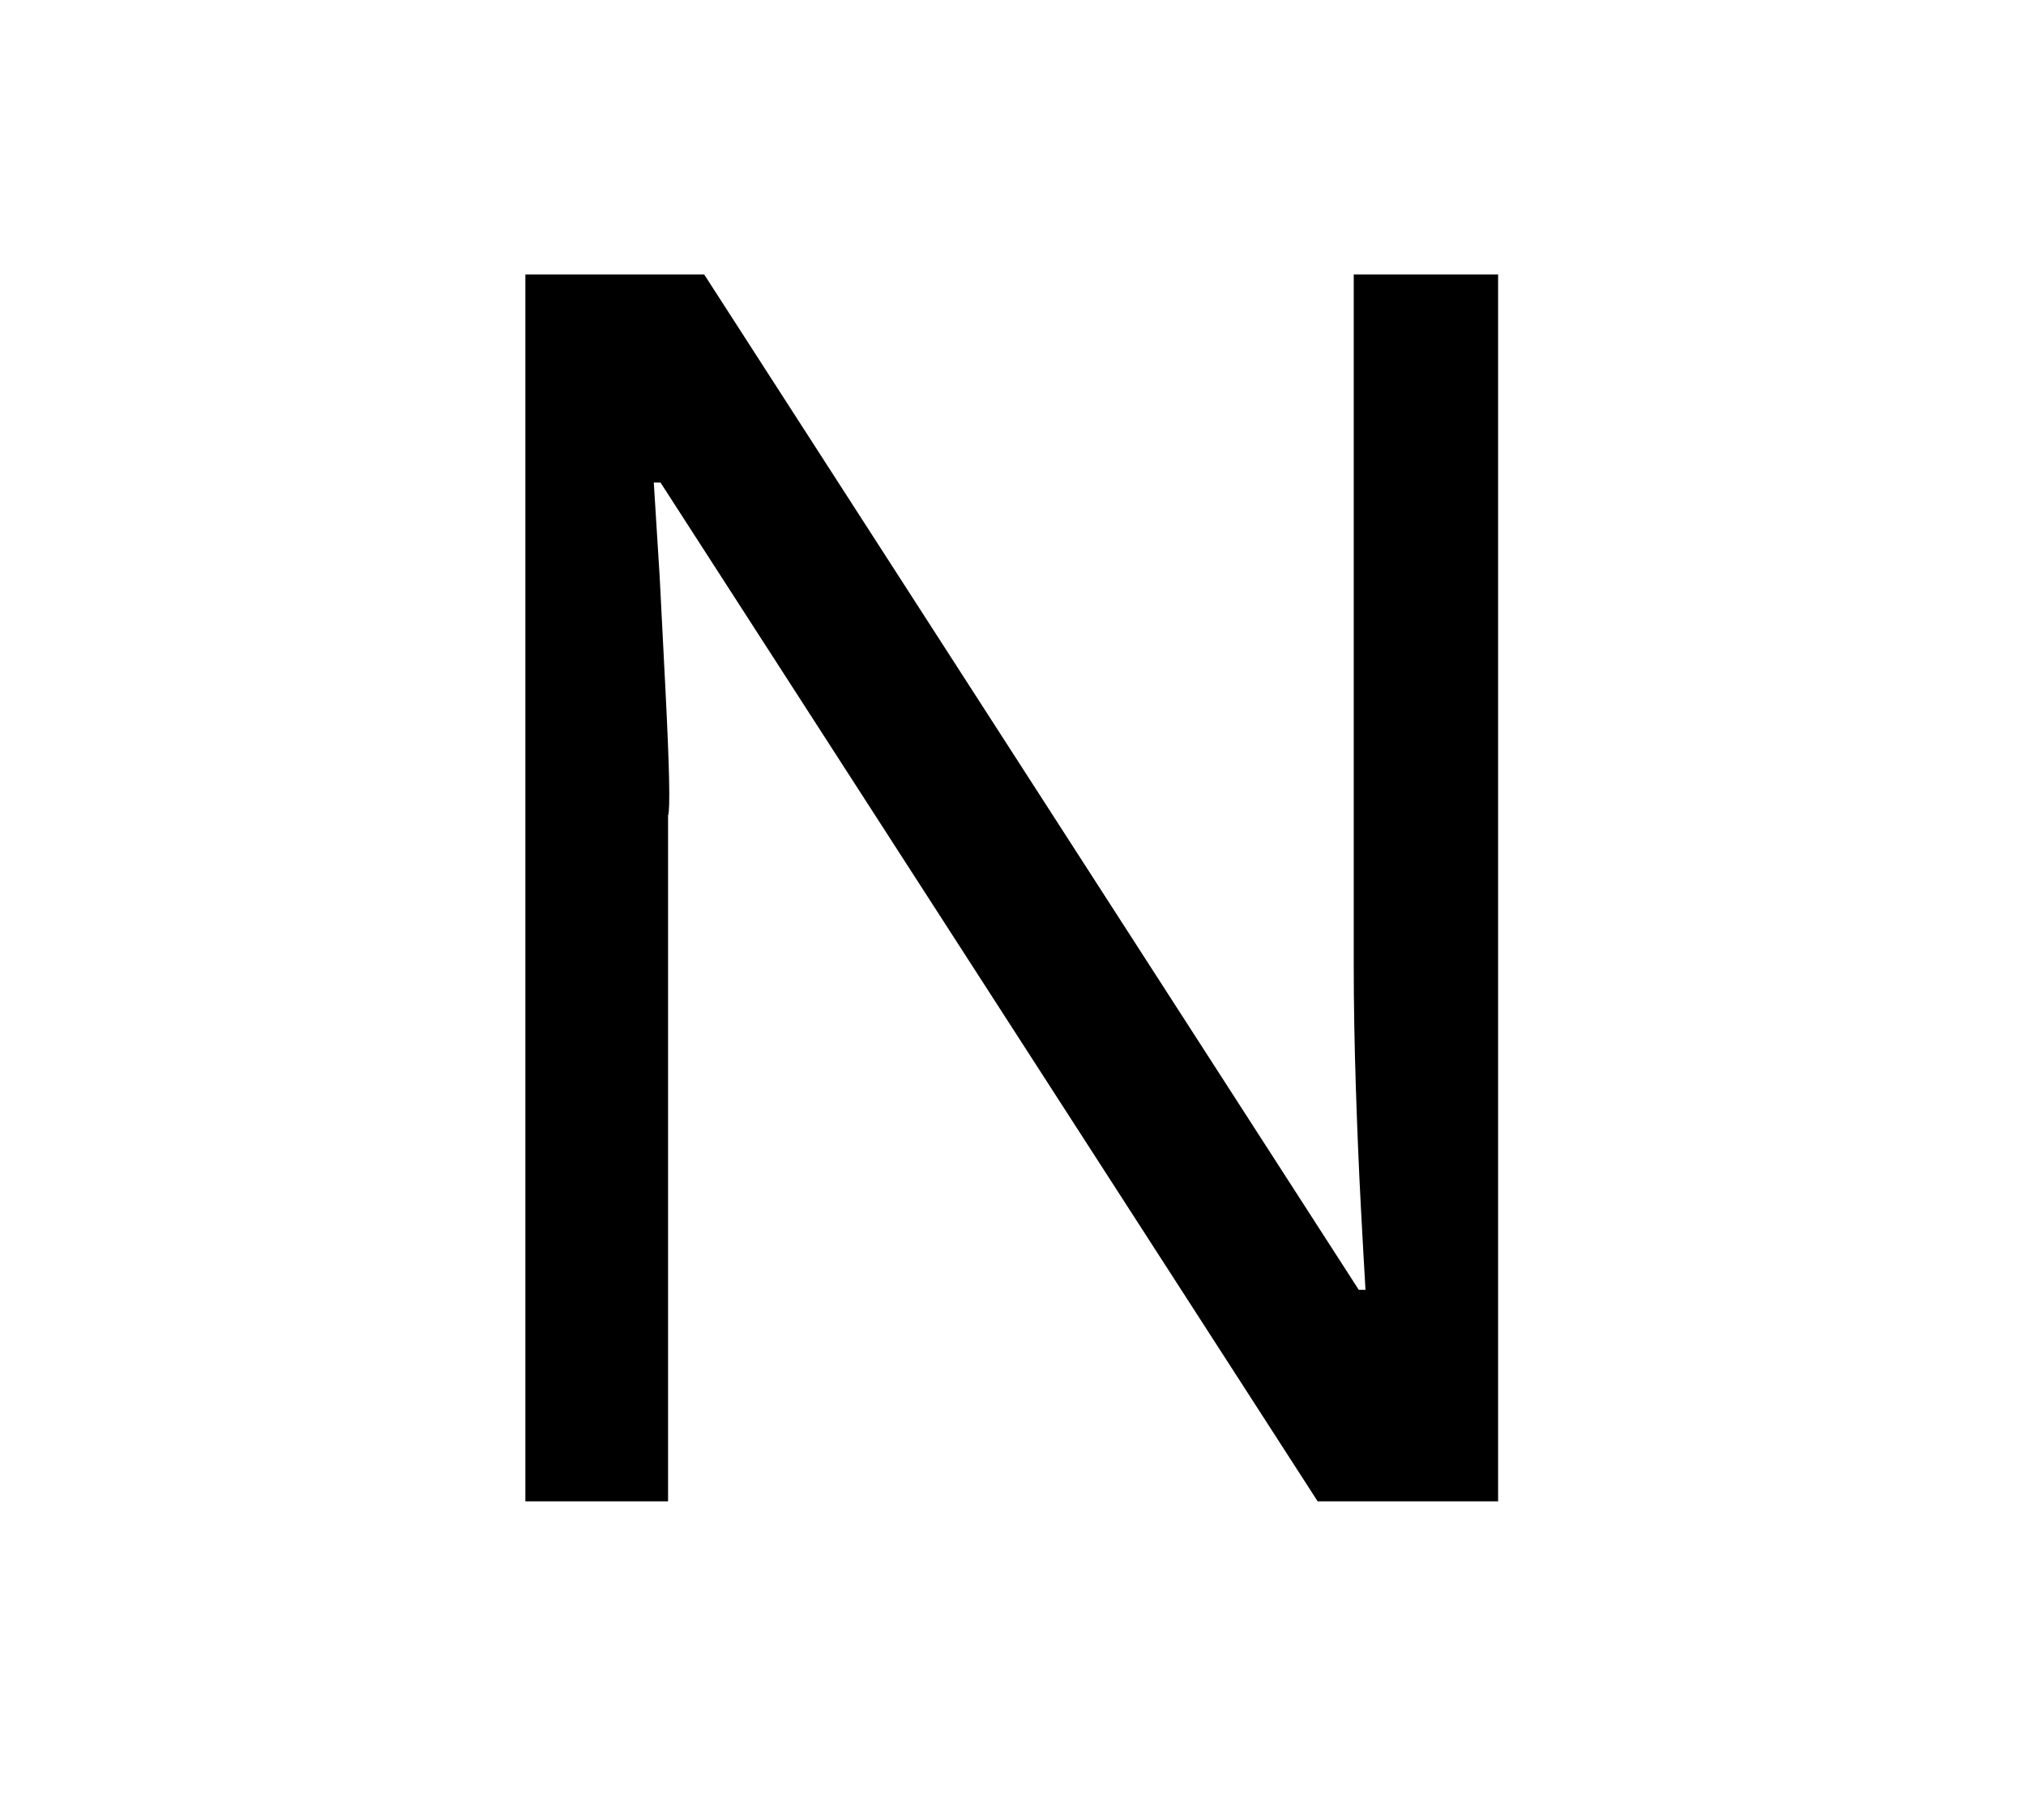 <?xml version="1.0" standalone="no"?>
<!DOCTYPE svg PUBLIC "-//W3C//DTD SVG 1.1//EN" "http://www.w3.org/Graphics/SVG/1.1/DTD/svg11.dtd">
<svg xmlns="http://www.w3.org/2000/svg" xmlns:xlink="http://www.w3.org/1999/xlink" version="1.1"
   viewBox="94 -151 2414 2169">
   <path fill="currentColor"
      d="M1879 1638h-215l-783 -1214h-8l7 112t7 137t3 148v817h-170v-1462h213l780 1210h8q-2 -33 -5.5 -98.5t-6 -143t-2.5 -143.5v-825h172v1462z" />
</svg>